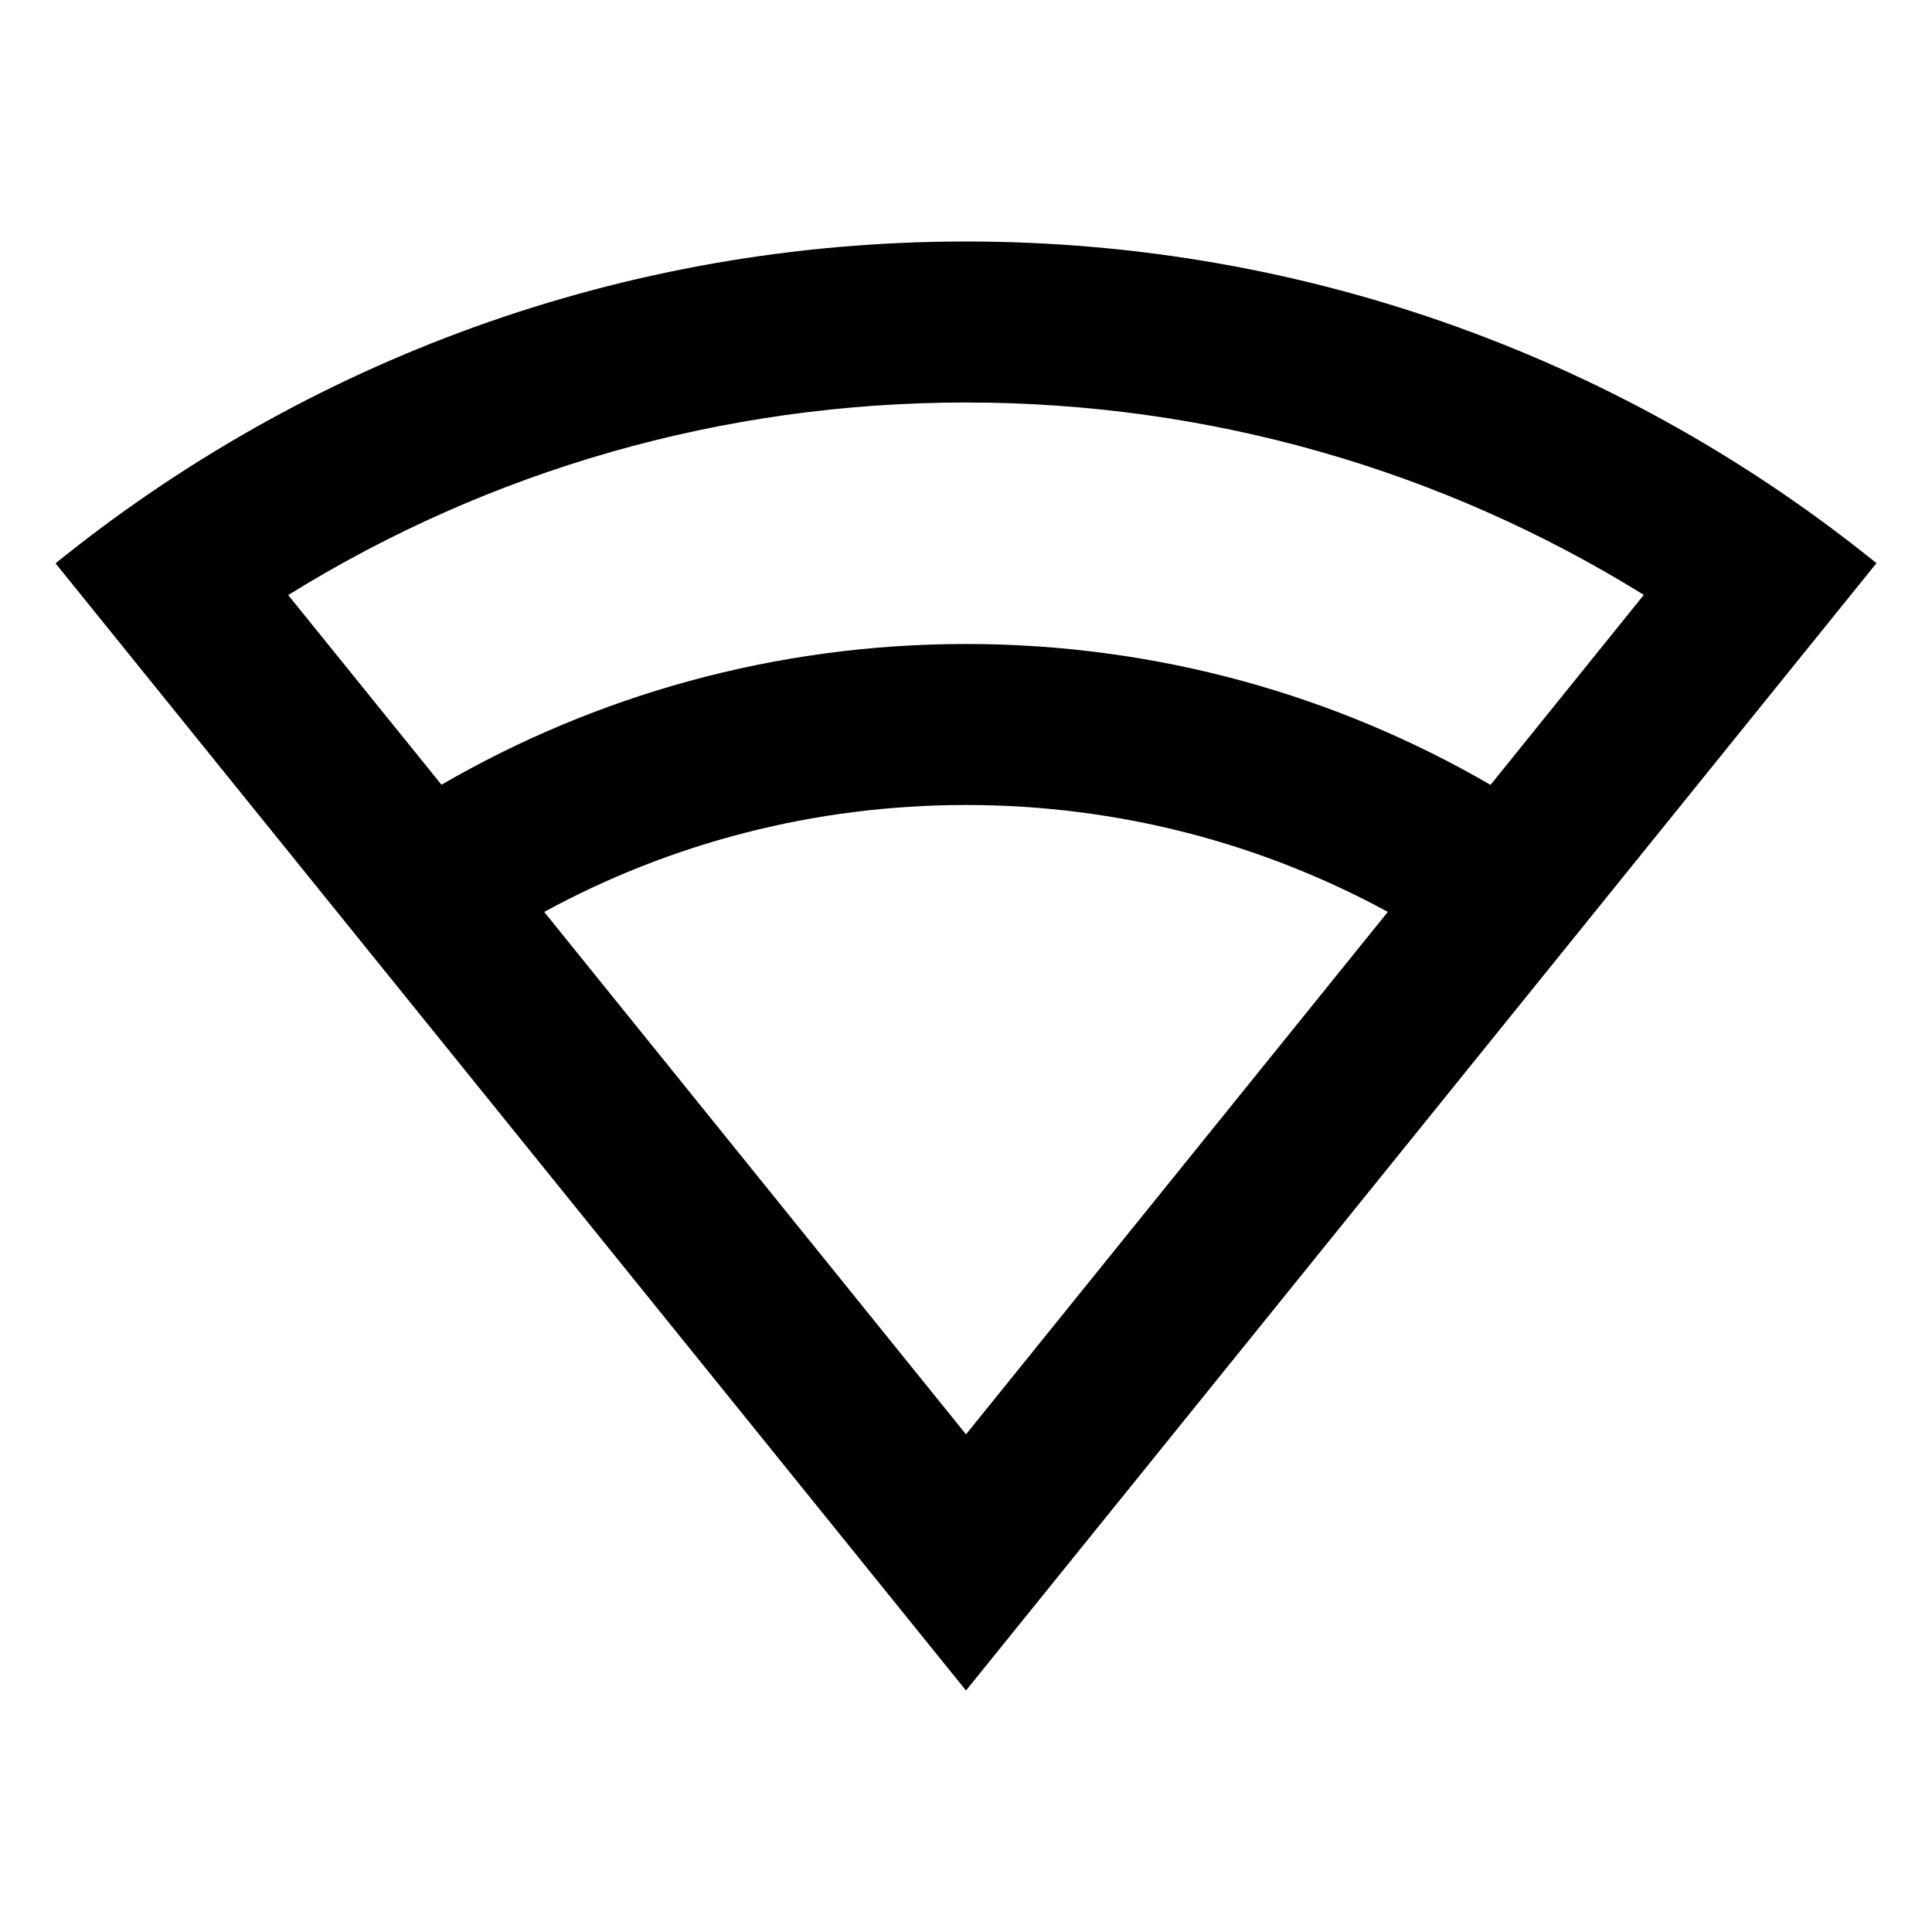 <svg xmlns="http://www.w3.org/2000/svg" width="100%" height="100%" viewBox="0 0 1200 1200"><path fill="currentColor" d="M600 150C814.2 150 1011 224.9 1165.5 349.8L600 1050 34.5 349.9C189 224.9 385.7 150 600 150zM600 500C505.1 500 415.9 524 338 566.4L600 890.9 862 566.4C784.1 524 694.9 500 600 500zM600 250C448.6 250 303.9 292.1 179 369.6L274.2 487.4C370 431.9 481.3 400 600 400S830 431.9 925.8 487.5L1021 369.5C896.1 292 751.3 250 600 250z" /></svg>